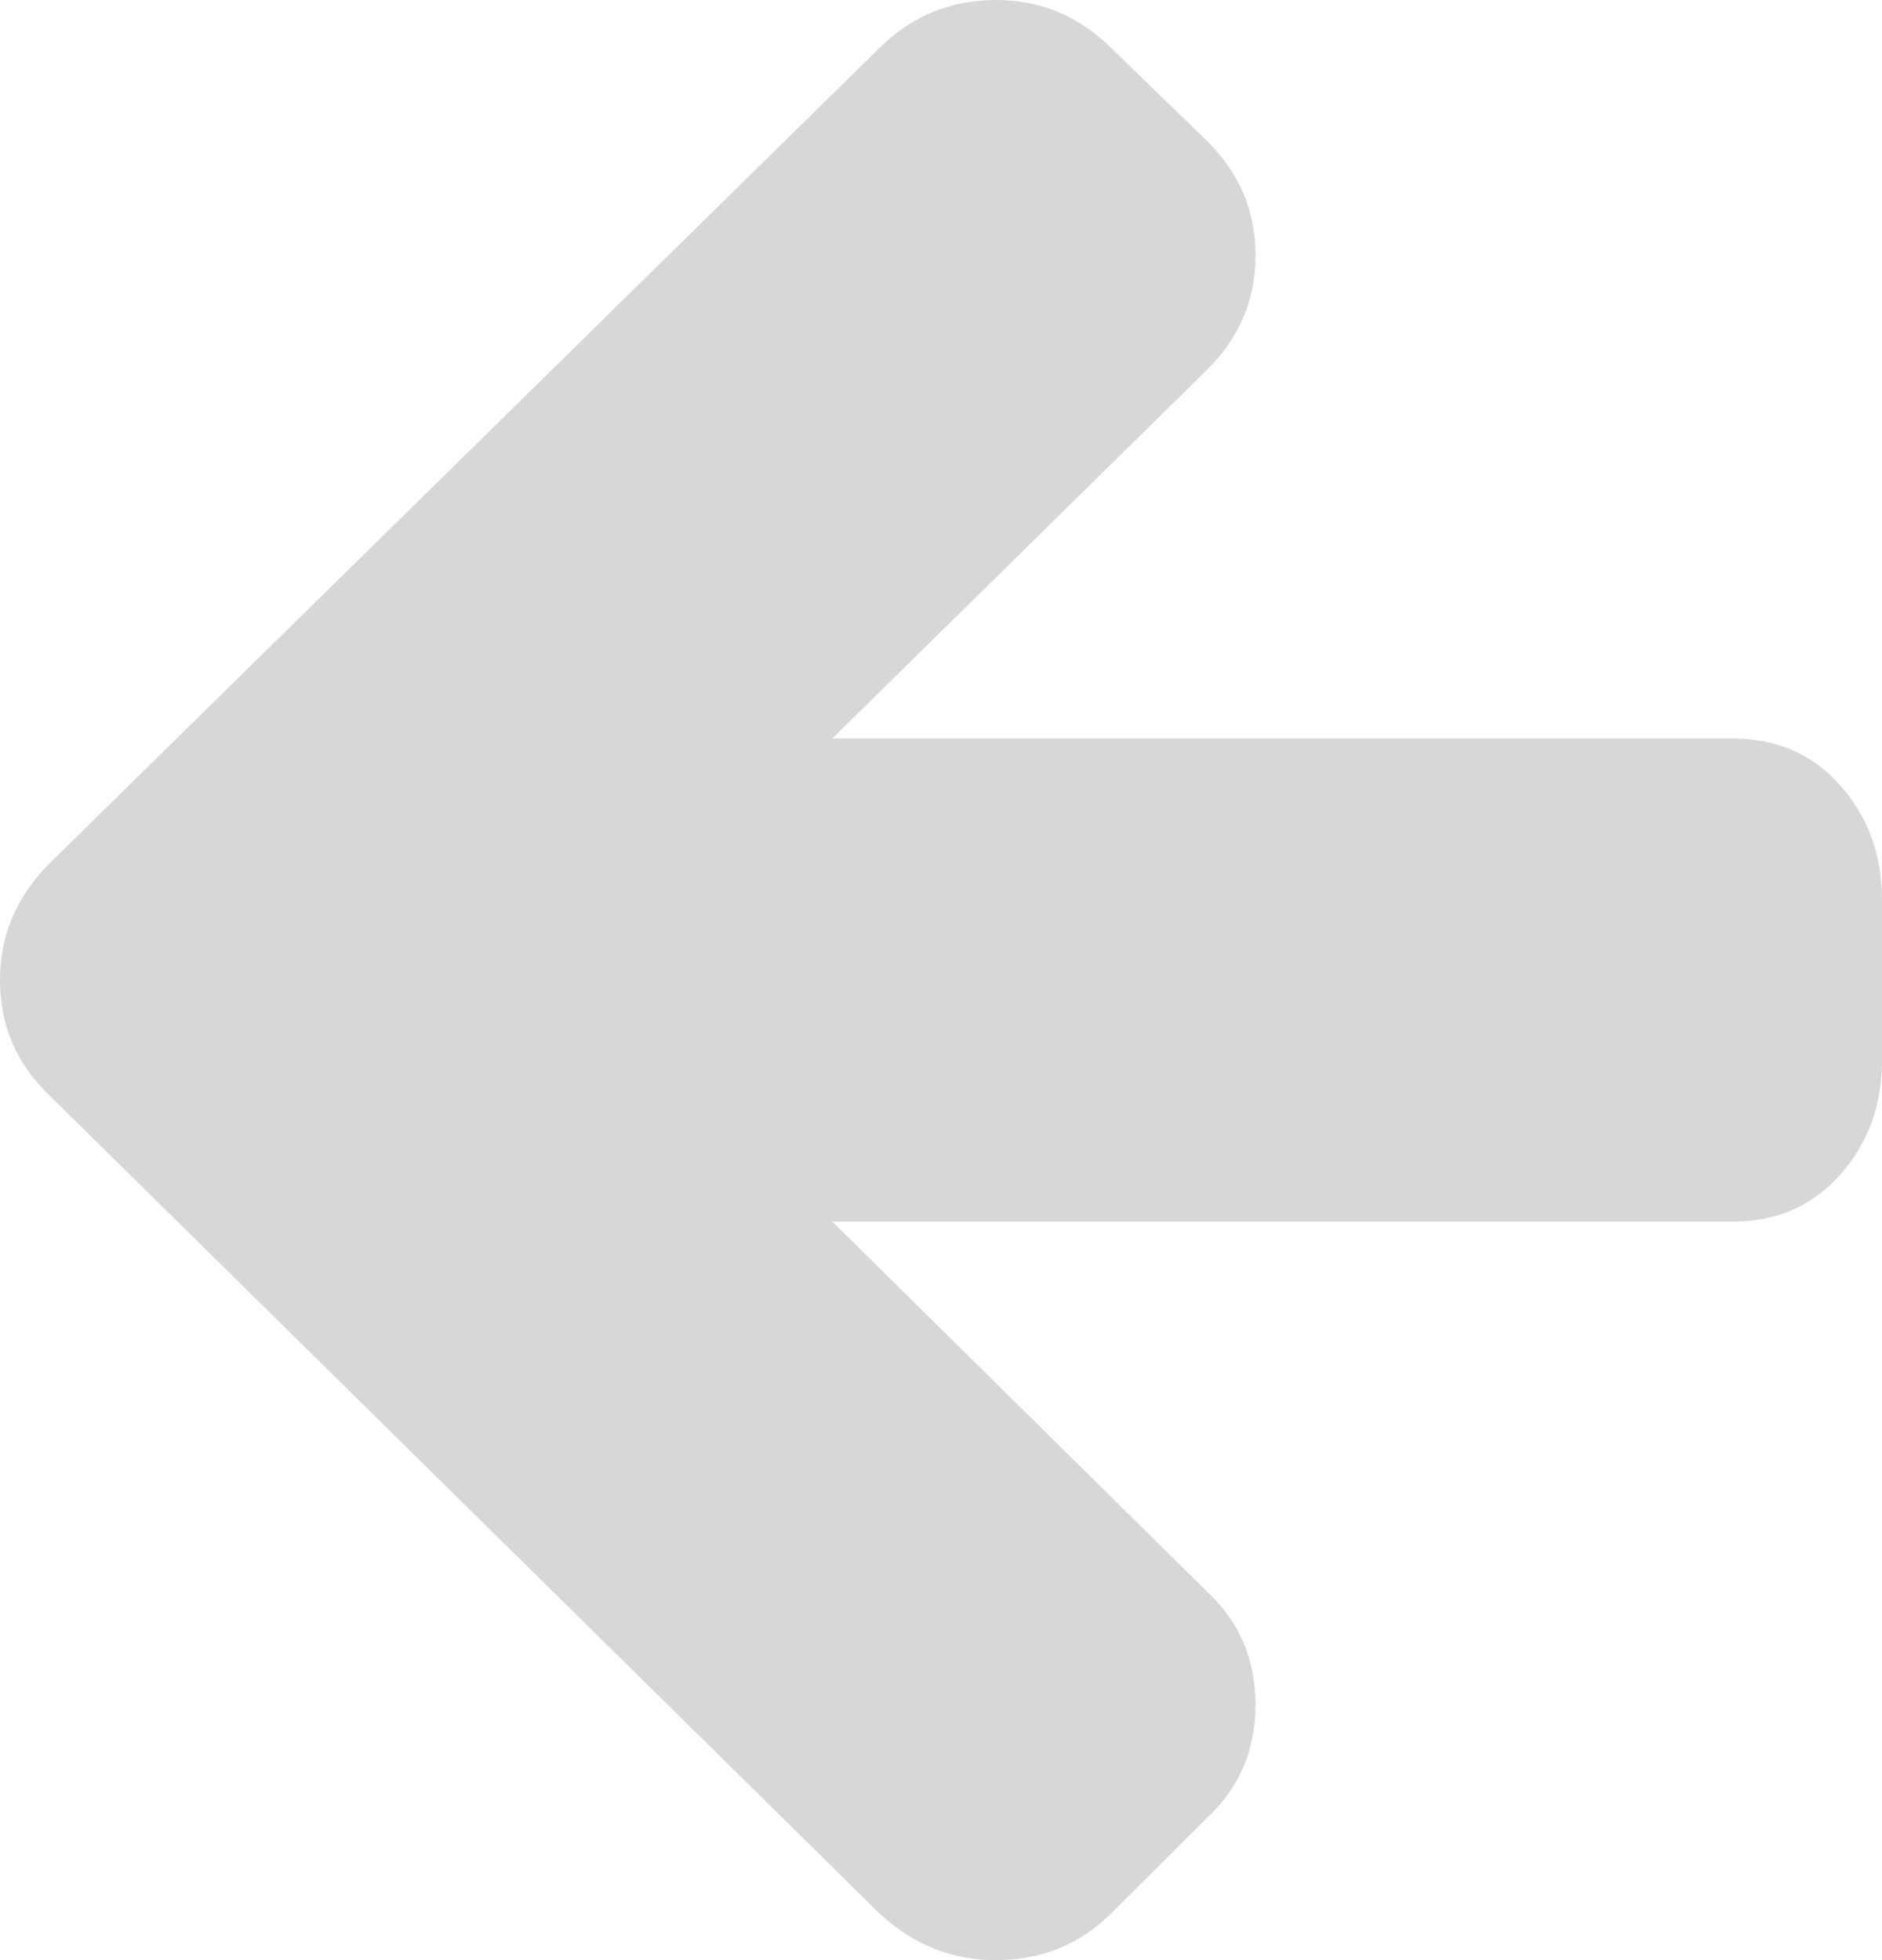 ﻿<?xml version="1.0" encoding="utf-8"?>
<svg version="1.1" xmlns:xlink="http://www.w3.org/1999/xlink" width="24px" height="25px" xmlns="http://www.w3.org/2000/svg">
  <g transform="matrix(1 0 0 1 -17 -330 )">
    <path d="M 23.47 10.021  C 23.823 10.422  24 10.906  24 11.473  L 24 13.527  C 24 14.094  23.823 14.578  23.47 14.979  C 23.117 15.38  22.658 15.581  22.092 15.581  L 10.614 15.581  L 15.391 20.298  C 15.804 20.684  16.011 21.165  16.011 21.743  C 16.011 22.32  15.804 22.802  15.391 23.187  L 14.168 24.406  C 13.766 24.802  13.277 25  12.701 25  C 12.136 25  11.641 24.802  11.217 24.406  L 0.603 13.944  C 0.201 13.548  0 13.067  0 12.5  C 0 11.944  0.201 11.457  0.603 11.04  L 11.217 0.61  C 11.63 0.203  12.125 0  12.701 0  C 13.266 0  13.755 0.203  14.168 0.61  L 15.391 1.797  C 15.804 2.204  16.011 2.69  16.011 3.257  C 16.011 3.824  15.804 4.311  15.391 4.718  L 10.614 9.419  L 22.092 9.419  C 22.658 9.419  23.117 9.62  23.47 10.021  Z " fill-rule="nonzero" fill="#d7d7d7" stroke="none" transform="matrix(1 0 0 1 17 330 )" />
  </g>
</svg>